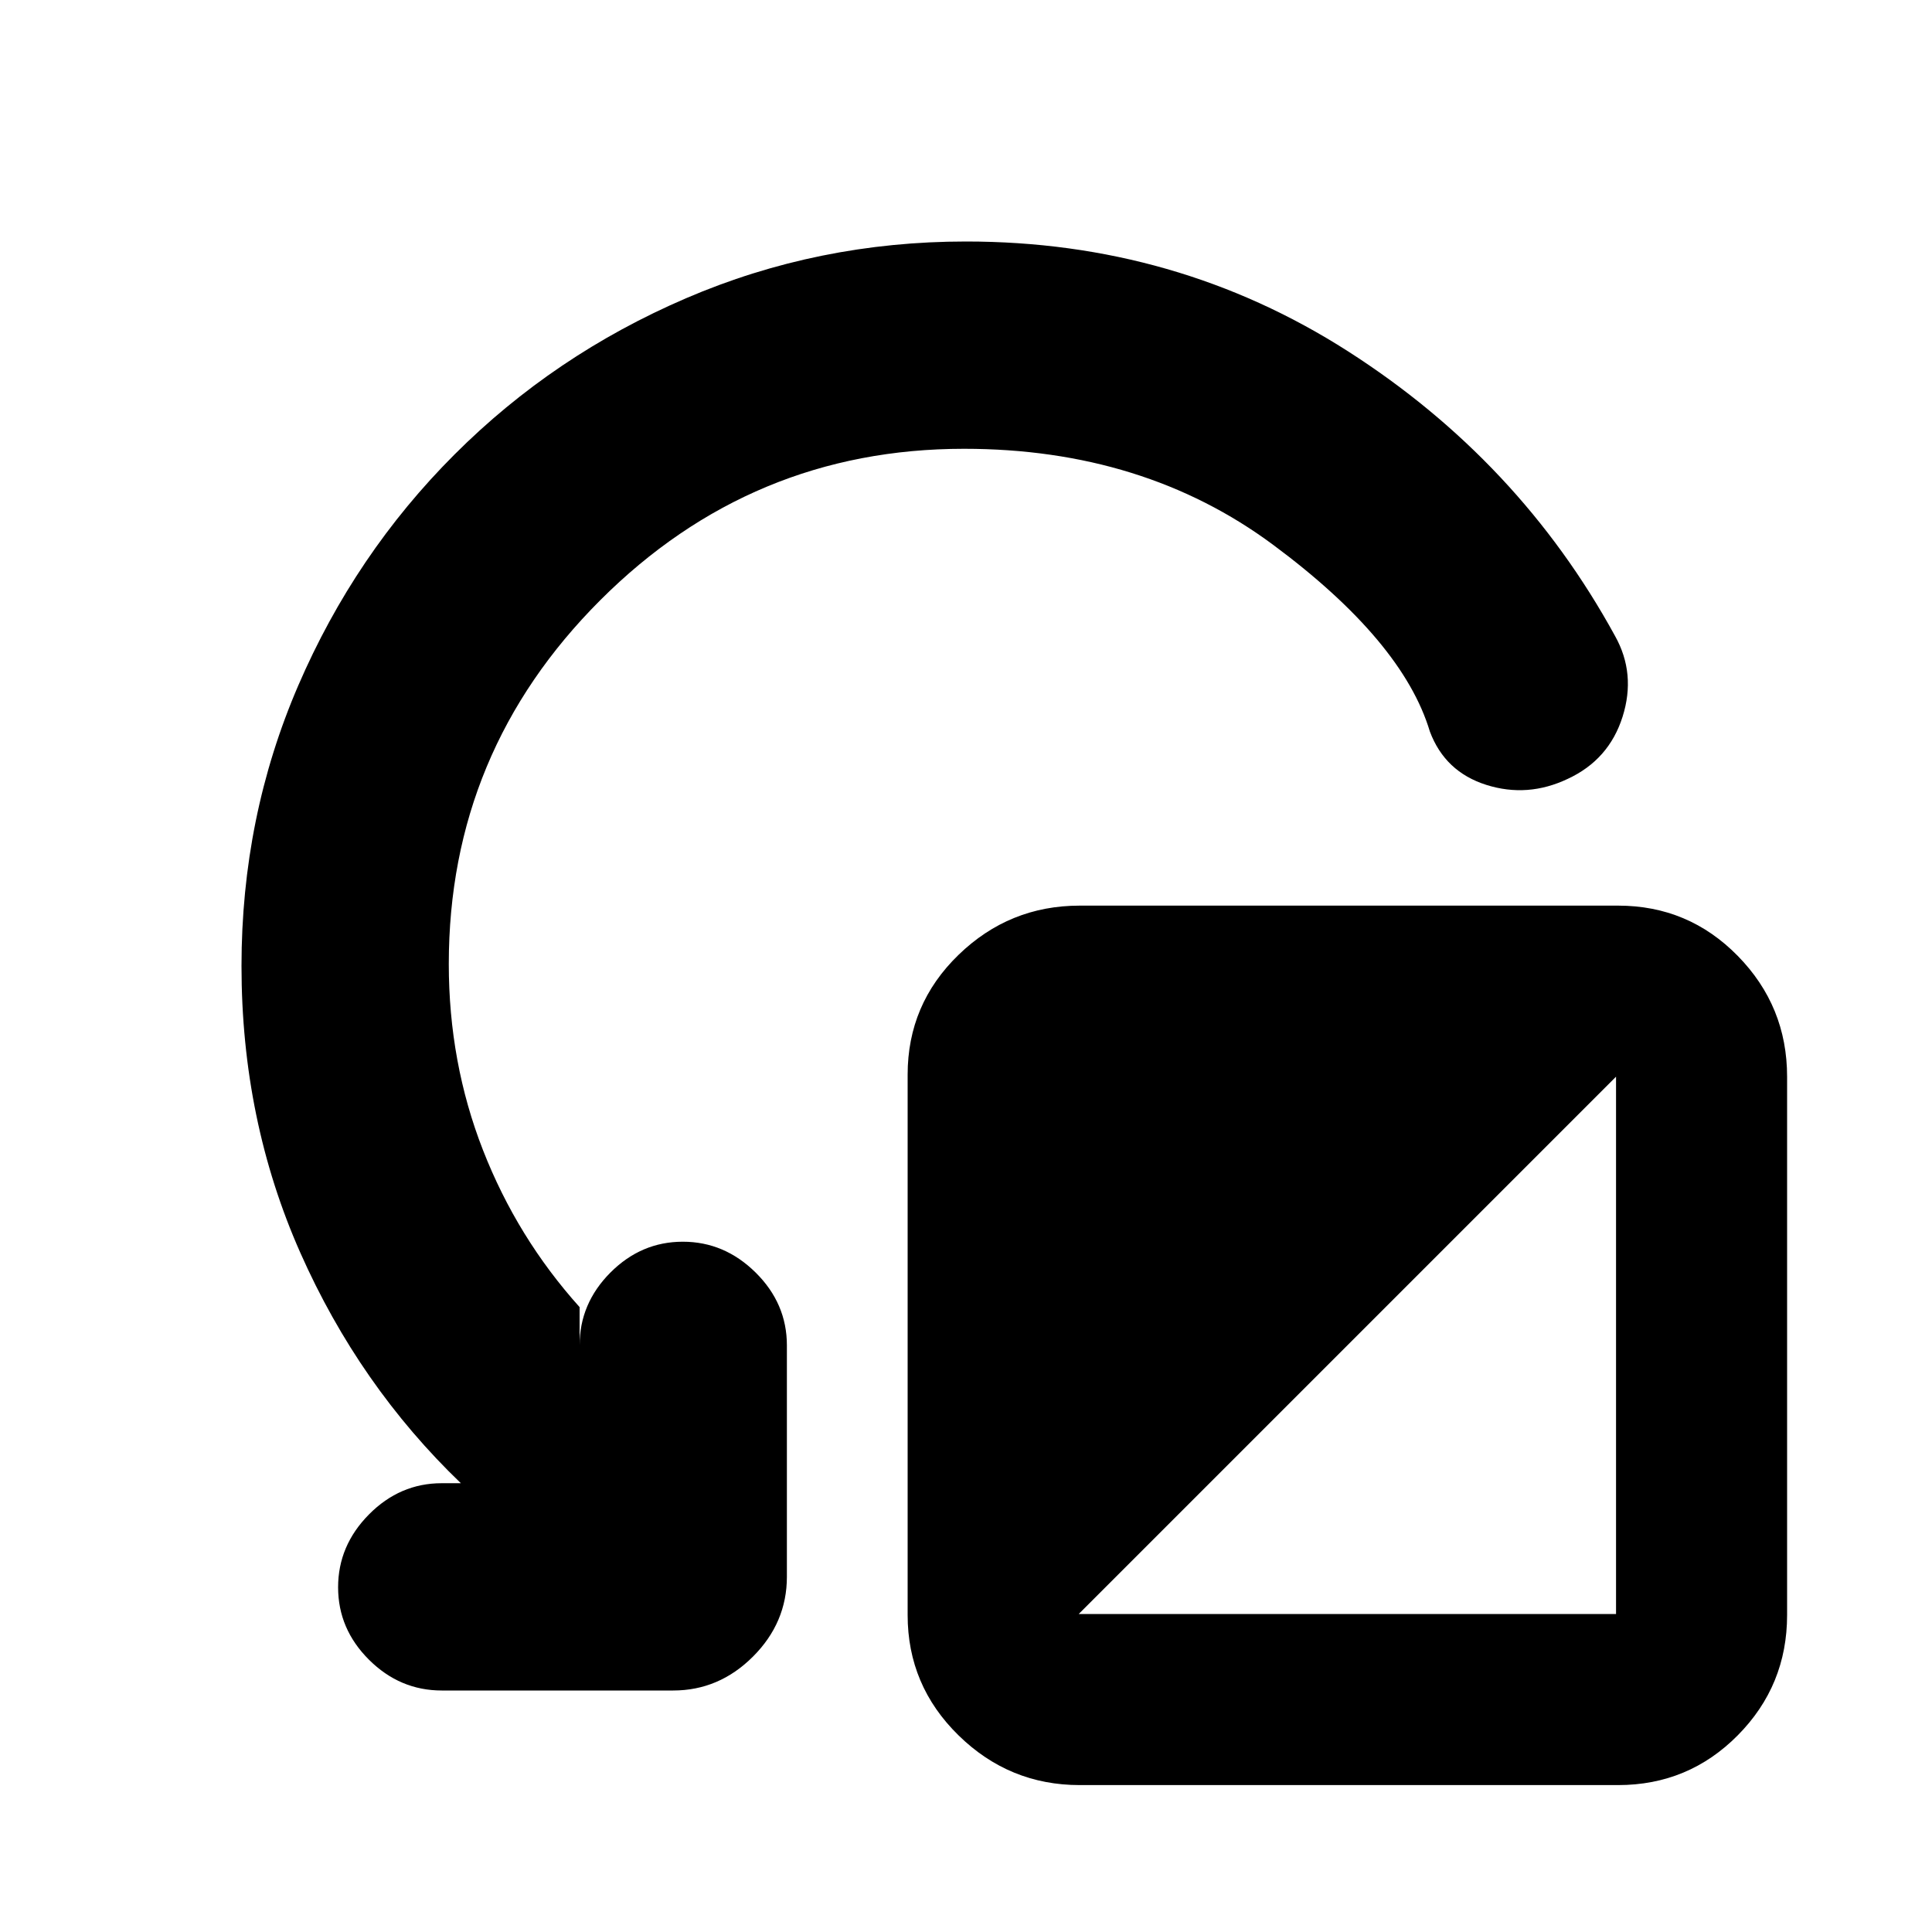 <svg xmlns="http://www.w3.org/2000/svg" height="20" viewBox="0 -960 960 960" width="20"><path d="M888-425v267.5q0 35-24.5 59.75T804-73H536.5q-35 0-60.25-24.75T451-157.5V-426q0-35 25.25-59.5T536.5-510H804q35 0 59.5 25t24.5 60ZM536-158h267v-267L536-158Zm-57-579q-105.5 0-180.75 75.25T223-481q0 49 17 92.5t48 78v19q0-20.8 15.29-36.15 15.29-15.35 36-15.35t36.21 15.35Q391-312.3 391-291.5v115q0 22.8-16.85 39.65Q357.3-120 334.5-120h-115q-20.8 0-36.15-15.29-15.35-15.29-15.35-36t15.35-36.21Q198.7-223 219.5-223h9.5q-50.5-48.5-79.75-114.47Q120-403.43 120-480q0-74 28.2-139.36 28.2-65.37 77.64-114.8 49.43-49.44 115.05-77.64Q406.5-840 480-840q104.5 0 189.7 54.49Q754.9-731.02 802.5-644q10.5 18.76 3.75 40.13T779.03-573q-19.97 9.5-40.5 3t-28.03-26.5q-13.5-45-77.84-92.75T479-737Z"/></svg>